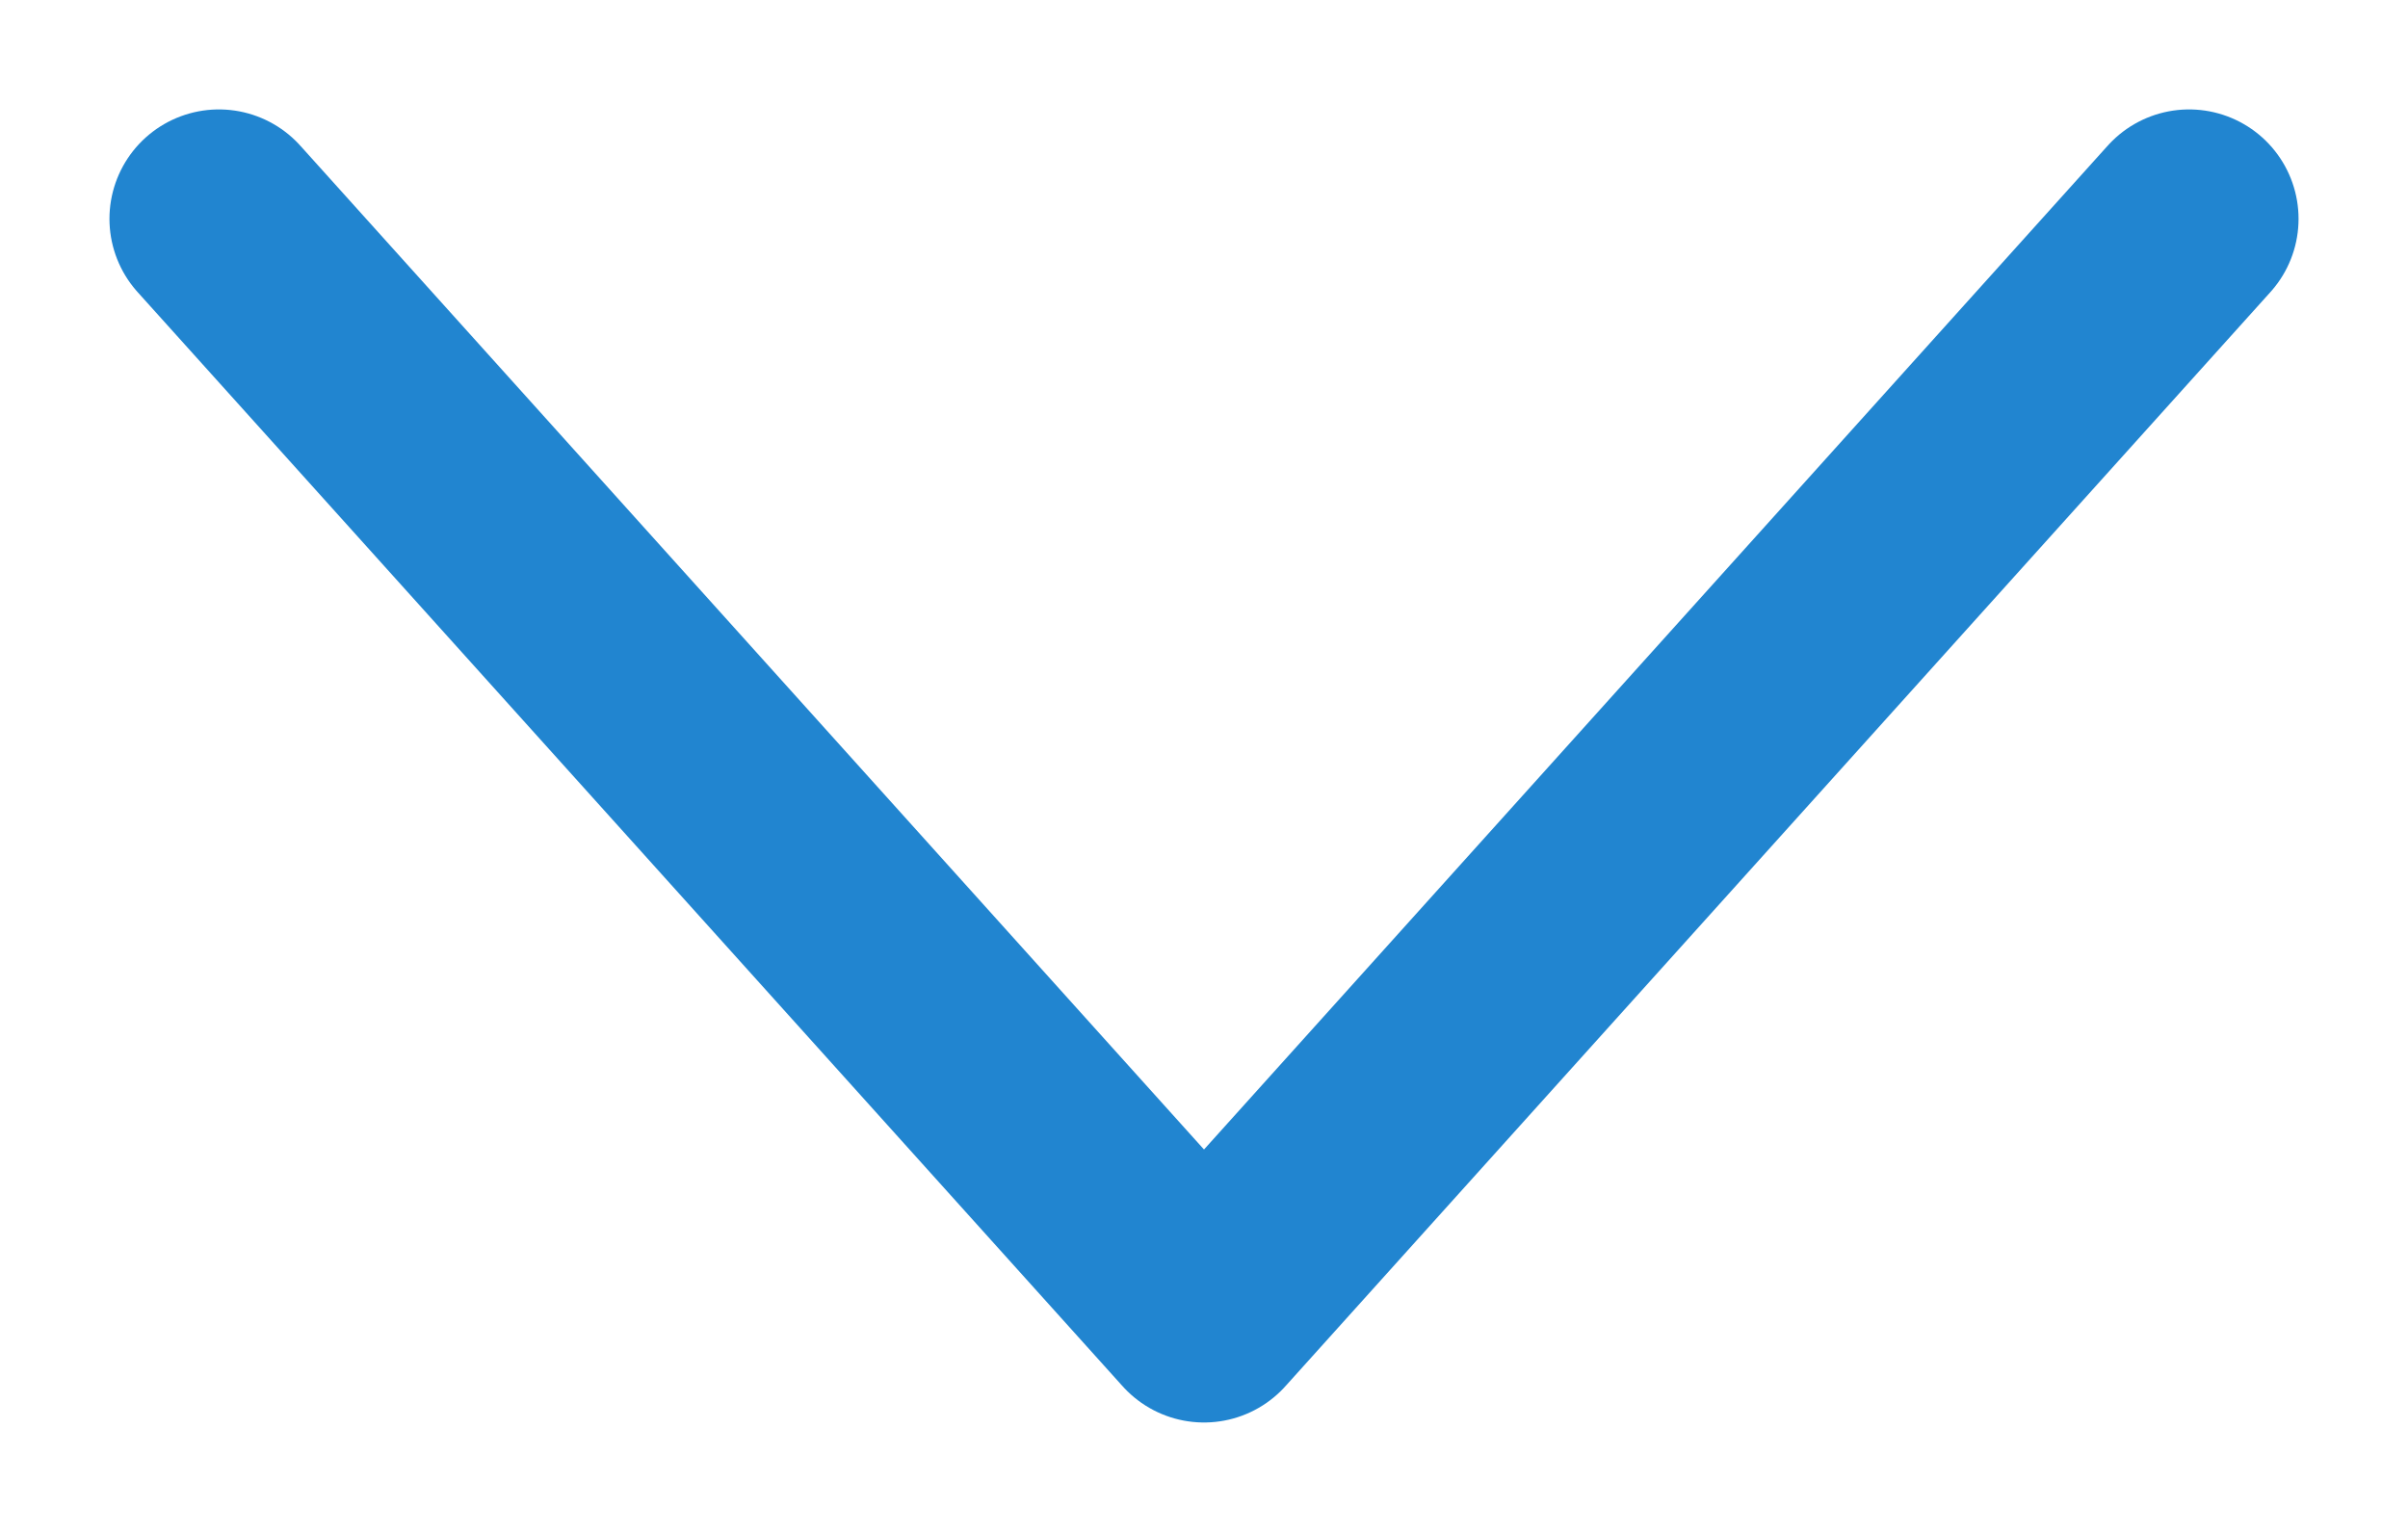 <svg
  width="11"
  height="7"
  viewBox="0 0 11 7"
  fill="none"
  xmlns="http://www.w3.org/2000/svg"
>
<path
    d="M1 1L5.5 6L10 1"
    stroke="#2185D0"
    stroke-linecap="round"
    stroke-linejoin="round"
  />
</svg>
